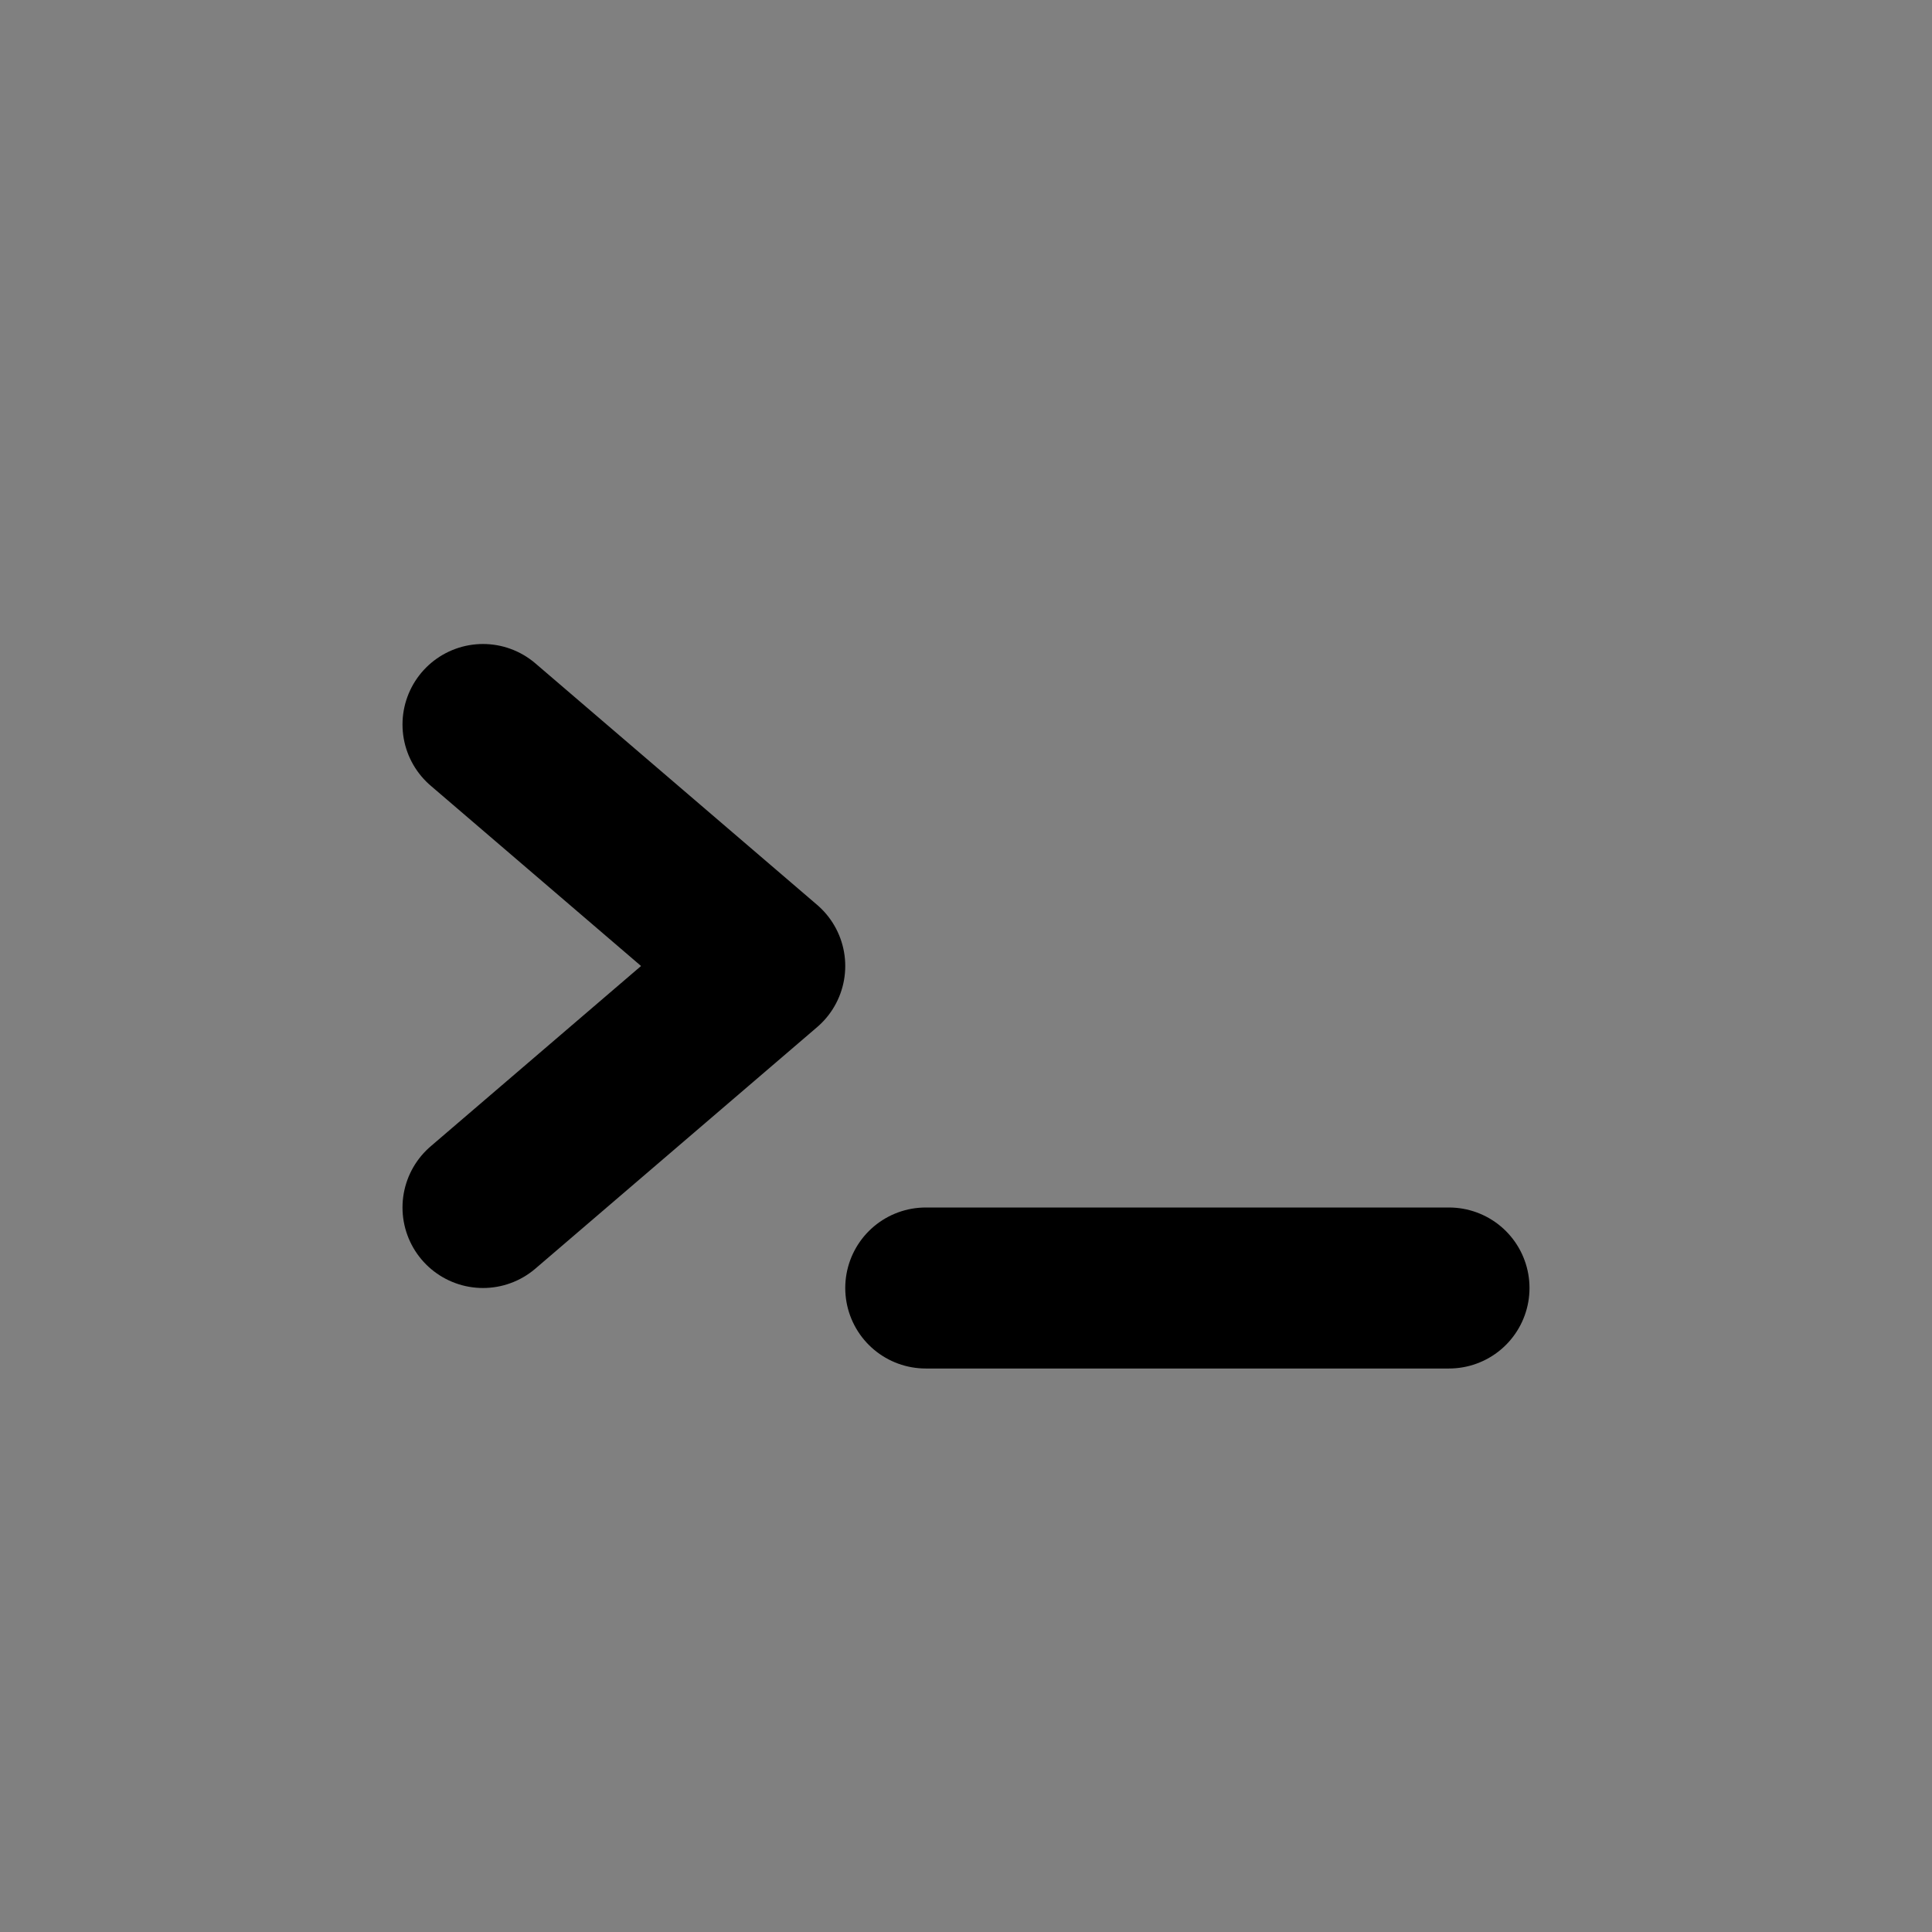 <svg viewBox="0 0 48 48" fill="none" xmlns="http://www.w3.org/2000/svg"><rect x="0" y="0" width="48" height="48" fill="#808080" stroke="none"/><rect fill="white" fill-opacity="0.01"/><rect x="4" y="8" rx="2" fill="none" stroke="currentColor" stroke-width="4" stroke-linejoin="round"/><path d="M12 18L19 24L12 30" stroke="currentColor" stroke-width="4" stroke-linecap="round" stroke-linejoin="round"/><path d="M23 32H36" stroke="currentColor" stroke-width="4" stroke-linecap="round" stroke-linejoin="round"/></svg>
